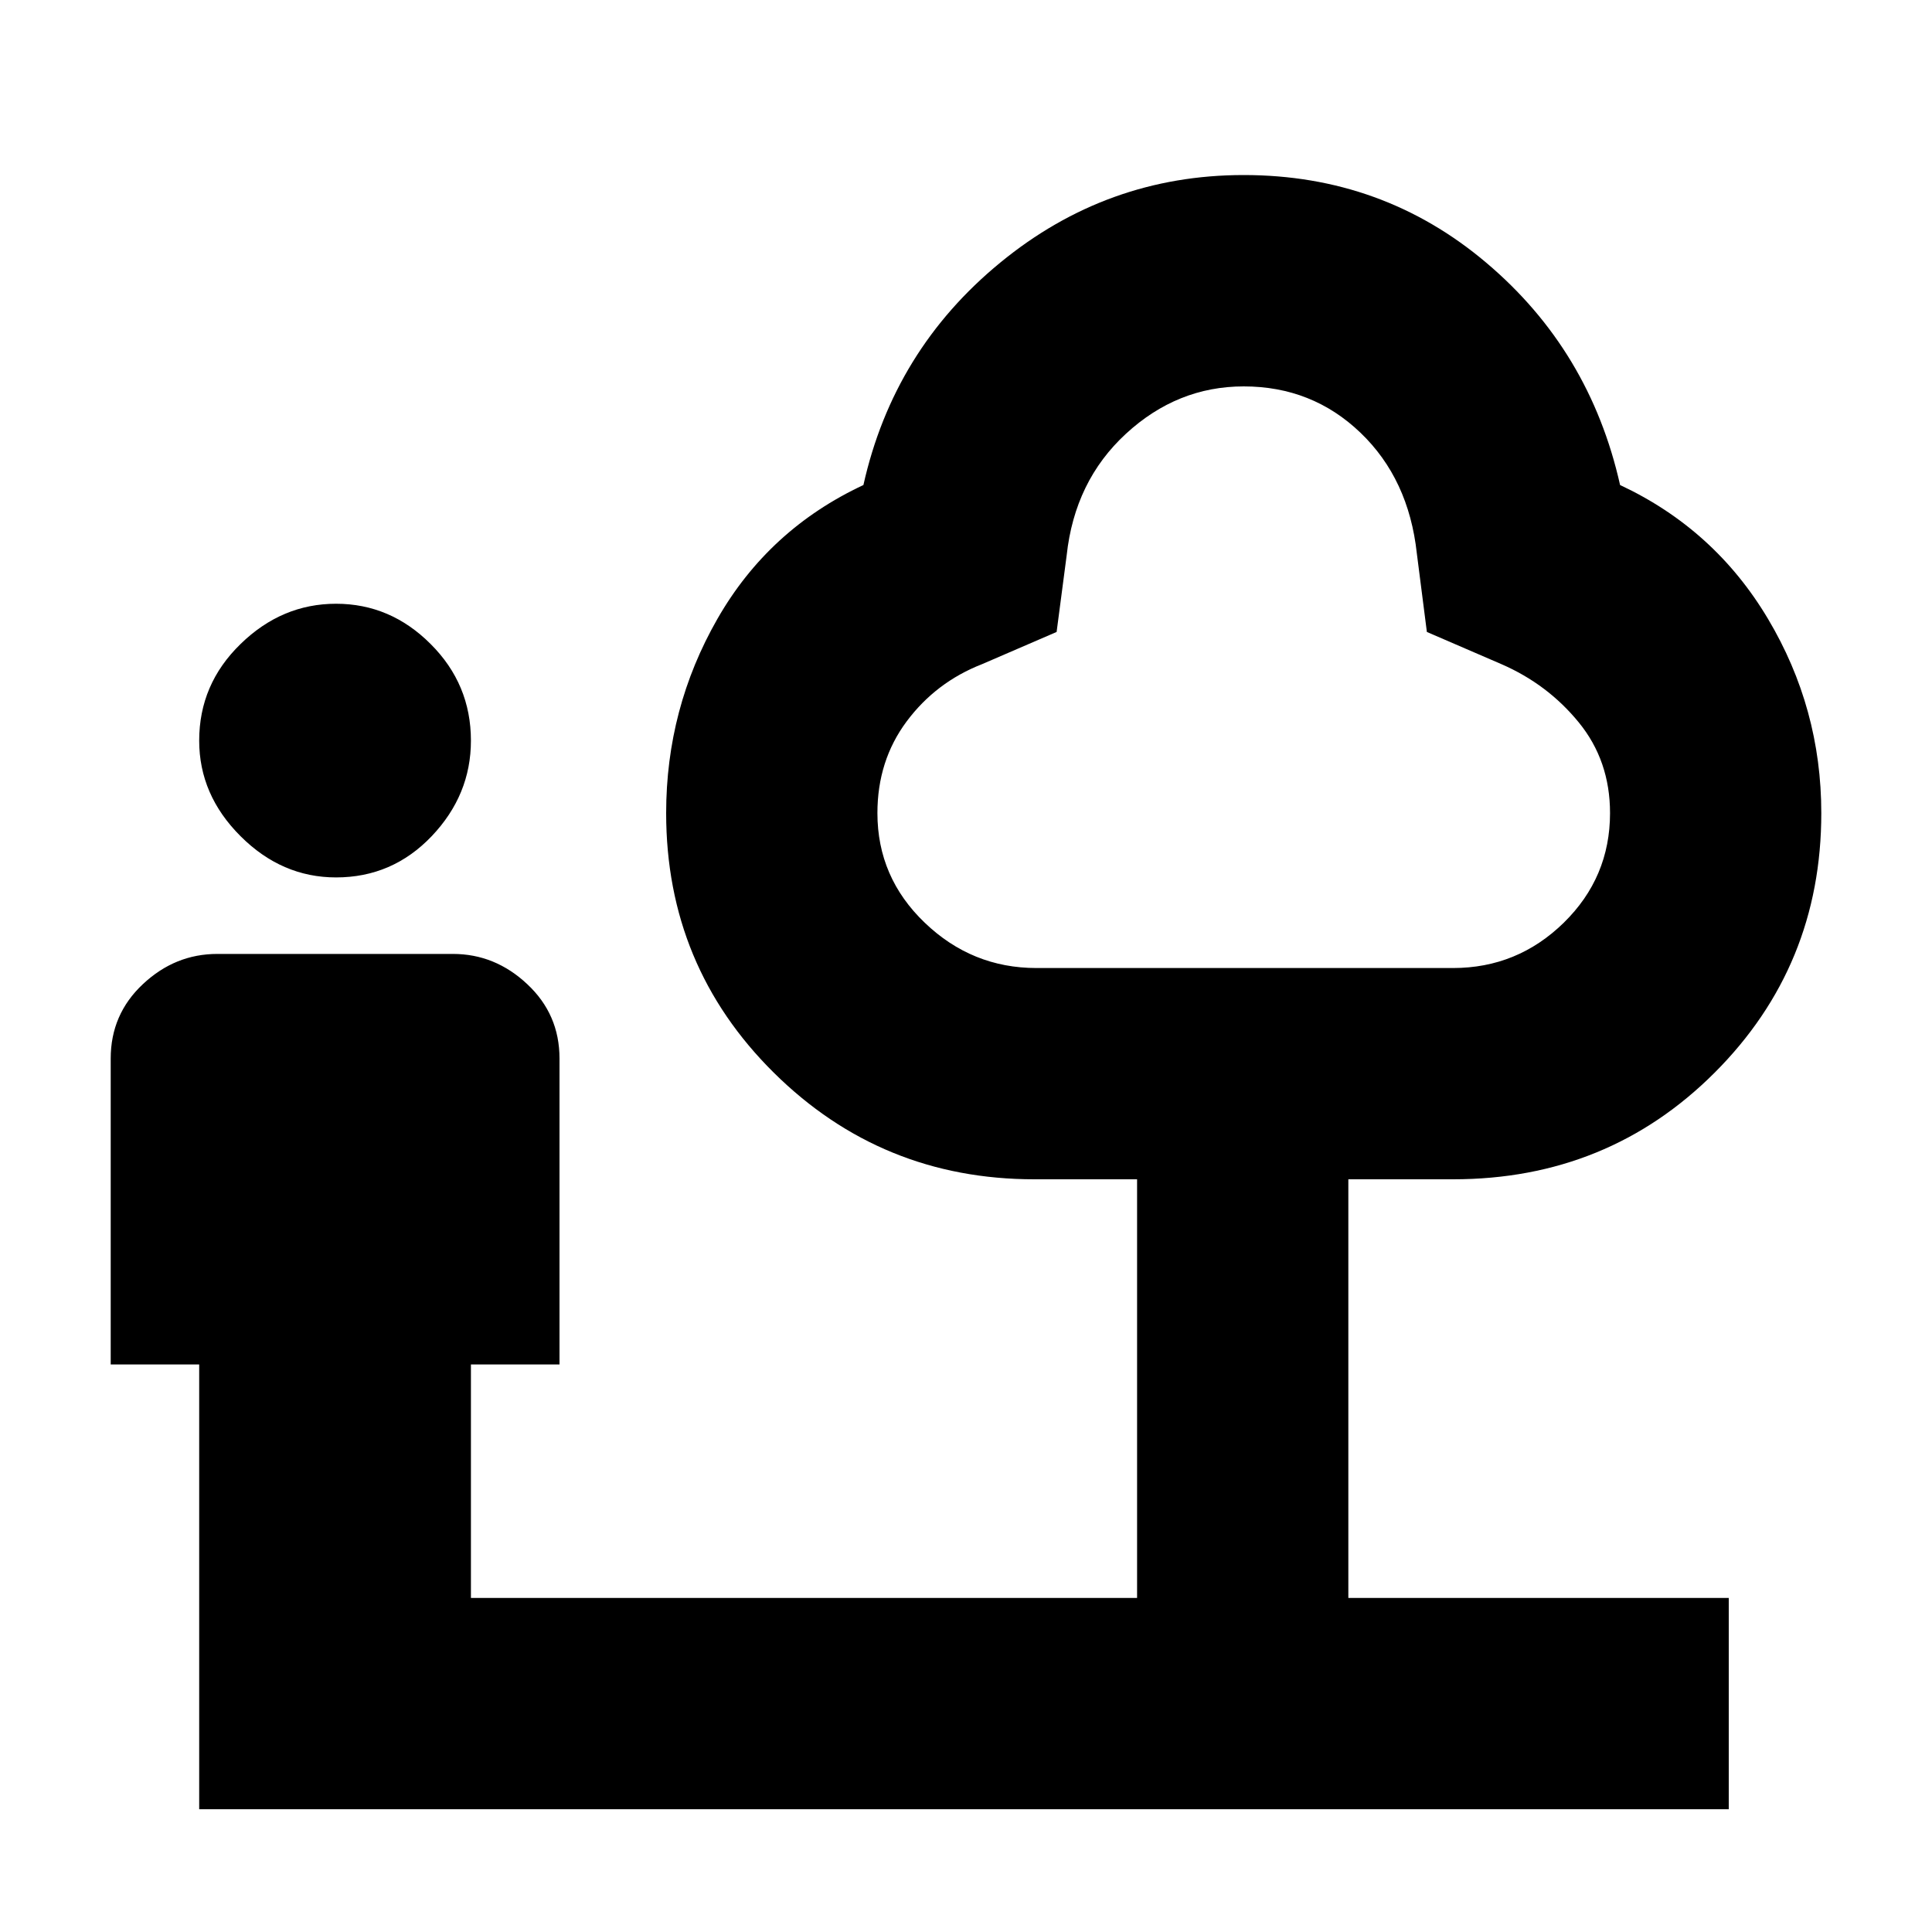 <svg xmlns="http://www.w3.org/2000/svg" height="20" width="20"><path d="M3.479 9.083q-.562 0-.989-.427-.428-.427-.428-.989 0-.584.428-1 .427-.417.989-.417.563 0 .979.417.417.416.417 1 0 .562-.406.989-.407.427-.99.427Zm-1.417 9.646v-4.604h-.916v-3.167q0-.458.333-.77.333-.313.771-.313h2.438q.437 0 .77.313.334.312.334.77v3.167h-.917v2.417h6.896v-4.334h-1.063q-1.583 0-2.698-1.104Q6.896 10 6.896 8.417q0-1.084.531-2.011t1.511-1.385q.312-1.396 1.416-2.302 1.104-.907 2.521-.907 1.437 0 2.51.907 1.073.906 1.386 2.302.979.458 1.531 1.385.552.927.552 2.011 0 1.583-1.104 2.687-1.104 1.104-2.708 1.104h-1.084v4.334h3.938v2.187Zm8.667-8.708h4.313q.666 0 1.146-.469.479-.469.479-1.135 0-.542-.323-.938-.323-.396-.802-.604l-.771-.333-.104-.813q-.084-.771-.584-1.25Q13.583 4 12.875 4q-.687 0-1.219.49-.531.489-.614 1.26l-.104.792-.771.333q-.479.187-.782.594-.302.406-.302.948 0 .666.49 1.135.489.469 1.156.469ZM12.875 7Z"/></svg>